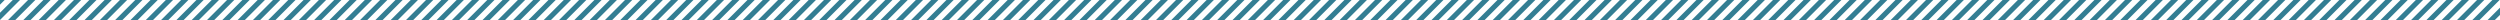 <svg width="980" height="8" viewBox="0 0 980 8" fill="none" xmlns="http://www.w3.org/2000/svg">
<line x1="499.707" y1="-1.293" x2="488.707" y2="9.707" stroke="#337E93" stroke-width="2"/>
<line x1="505.707" y1="-1.293" x2="494.707" y2="9.707" stroke="#337E93" stroke-width="2"/>
<line x1="511.707" y1="-1.293" x2="500.707" y2="9.707" stroke="#337E93" stroke-width="2"/>
<line x1="517.707" y1="-1.293" x2="506.707" y2="9.707" stroke="#337E93" stroke-width="2"/>
<line x1="523.707" y1="-1.293" x2="512.707" y2="9.707" stroke="#337E93" stroke-width="2"/>
<line x1="529.707" y1="-1.293" x2="518.707" y2="9.707" stroke="#337E93" stroke-width="2"/>
<line x1="535.707" y1="-1.293" x2="524.707" y2="9.707" stroke="#337E93" stroke-width="2"/>
<line x1="541.707" y1="-1.293" x2="530.707" y2="9.707" stroke="#337E93" stroke-width="2"/>
<line x1="547.707" y1="-1.293" x2="536.707" y2="9.707" stroke="#337E93" stroke-width="2"/>
<line x1="553.707" y1="-1.293" x2="542.707" y2="9.707" stroke="#337E93" stroke-width="2"/>
<line x1="559.707" y1="-1.293" x2="548.707" y2="9.707" stroke="#337E93" stroke-width="2"/>
<line x1="565.707" y1="-1.293" x2="554.707" y2="9.707" stroke="#337E93" stroke-width="2"/>
<line x1="571.707" y1="-1.293" x2="560.707" y2="9.707" stroke="#337E93" stroke-width="2"/>
<line x1="577.707" y1="-1.293" x2="566.707" y2="9.707" stroke="#337E93" stroke-width="2"/>
<line x1="583.707" y1="-1.293" x2="572.707" y2="9.707" stroke="#337E93" stroke-width="2"/>
<line x1="589.707" y1="-1.293" x2="578.707" y2="9.707" stroke="#337E93" stroke-width="2"/>
<line x1="595.707" y1="-1.293" x2="584.707" y2="9.707" stroke="#337E93" stroke-width="2"/>
<line x1="601.707" y1="-1.293" x2="590.707" y2="9.707" stroke="#337E93" stroke-width="2"/>
<line x1="607.707" y1="-1.293" x2="596.707" y2="9.707" stroke="#337E93" stroke-width="2"/>
<line x1="613.707" y1="-1.293" x2="602.707" y2="9.707" stroke="#337E93" stroke-width="2"/>
<line x1="619.707" y1="-1.293" x2="608.707" y2="9.707" stroke="#337E93" stroke-width="2"/>
<line x1="625.707" y1="-1.293" x2="614.707" y2="9.707" stroke="#337E93" stroke-width="2"/>
<line x1="631.707" y1="-1.293" x2="620.707" y2="9.707" stroke="#337E93" stroke-width="2"/>
<line x1="637.707" y1="-1.293" x2="626.707" y2="9.707" stroke="#337E93" stroke-width="2"/>
<line x1="643.707" y1="-1.293" x2="632.707" y2="9.707" stroke="#337E93" stroke-width="2"/>
<line x1="649.707" y1="-1.293" x2="638.707" y2="9.707" stroke="#337E93" stroke-width="2"/>
<line x1="655.707" y1="-1.293" x2="644.707" y2="9.707" stroke="#337E93" stroke-width="2"/>
<line x1="661.707" y1="-1.293" x2="650.707" y2="9.707" stroke="#337E93" stroke-width="2"/>
<line x1="667.707" y1="-1.293" x2="656.707" y2="9.707" stroke="#337E93" stroke-width="2"/>
<line x1="673.707" y1="-1.293" x2="662.707" y2="9.707" stroke="#337E93" stroke-width="2"/>
<line x1="679.707" y1="-1.293" x2="668.707" y2="9.707" stroke="#337E93" stroke-width="2"/>
<line x1="685.707" y1="-1.293" x2="674.707" y2="9.707" stroke="#337E93" stroke-width="2"/>
<line x1="691.707" y1="-1.293" x2="680.707" y2="9.707" stroke="#337E93" stroke-width="2"/>
<line x1="697.707" y1="-1.293" x2="686.707" y2="9.707" stroke="#337E93" stroke-width="2"/>
<line x1="703.707" y1="-1.293" x2="692.707" y2="9.707" stroke="#337E93" stroke-width="2"/>
<line x1="709.707" y1="-1.293" x2="698.707" y2="9.707" stroke="#337E93" stroke-width="2"/>
<line x1="715.707" y1="-1.293" x2="704.707" y2="9.707" stroke="#337E93" stroke-width="2"/>
<line x1="721.707" y1="-1.293" x2="710.707" y2="9.707" stroke="#337E93" stroke-width="2"/>
<line x1="727.707" y1="-1.293" x2="716.707" y2="9.707" stroke="#337E93" stroke-width="2"/>
<line x1="733.707" y1="-1.293" x2="722.707" y2="9.707" stroke="#337E93" stroke-width="2"/>
<line x1="739.707" y1="-1.293" x2="728.707" y2="9.707" stroke="#337E93" stroke-width="2"/>
<line x1="745.707" y1="-1.293" x2="734.707" y2="9.707" stroke="#337E93" stroke-width="2"/>
<line x1="751.707" y1="-1.293" x2="740.707" y2="9.707" stroke="#337E93" stroke-width="2"/>
<line x1="757.707" y1="-1.293" x2="746.707" y2="9.707" stroke="#337E93" stroke-width="2"/>
<line x1="763.707" y1="-1.293" x2="752.707" y2="9.707" stroke="#337E93" stroke-width="2"/>
<line x1="769.707" y1="-1.293" x2="758.707" y2="9.707" stroke="#337E93" stroke-width="2"/>
<line x1="775.707" y1="-1.293" x2="764.707" y2="9.707" stroke="#337E93" stroke-width="2"/>
<line x1="781.707" y1="-1.293" x2="770.707" y2="9.707" stroke="#337E93" stroke-width="2"/>
<line x1="787.707" y1="-1.293" x2="776.707" y2="9.707" stroke="#337E93" stroke-width="2"/>
<line x1="793.707" y1="-1.293" x2="782.707" y2="9.707" stroke="#337E93" stroke-width="2"/>
<line x1="799.707" y1="-1.293" x2="788.707" y2="9.707" stroke="#337E93" stroke-width="2"/>
<line x1="805.707" y1="-1.293" x2="794.707" y2="9.707" stroke="#337E93" stroke-width="2"/>
<line x1="811.707" y1="-1.293" x2="800.707" y2="9.707" stroke="#337E93" stroke-width="2"/>
<line x1="817.707" y1="-1.293" x2="806.707" y2="9.707" stroke="#337E93" stroke-width="2"/>
<line x1="823.707" y1="-1.293" x2="812.707" y2="9.707" stroke="#337E93" stroke-width="2"/>
<line x1="829.707" y1="-1.293" x2="818.707" y2="9.707" stroke="#337E93" stroke-width="2"/>
<line x1="835.707" y1="-1.293" x2="824.707" y2="9.707" stroke="#337E93" stroke-width="2"/>
<line x1="841.707" y1="-1.293" x2="830.707" y2="9.707" stroke="#337E93" stroke-width="2"/>
<line x1="847.707" y1="-1.293" x2="836.707" y2="9.707" stroke="#337E93" stroke-width="2"/>
<line x1="853.707" y1="-1.293" x2="842.707" y2="9.707" stroke="#337E93" stroke-width="2"/>
<line x1="859.707" y1="-1.293" x2="848.707" y2="9.707" stroke="#337E93" stroke-width="2"/>
<line x1="865.707" y1="-1.293" x2="854.707" y2="9.707" stroke="#337E93" stroke-width="2"/>
<line x1="871.707" y1="-1.293" x2="860.707" y2="9.707" stroke="#337E93" stroke-width="2"/>
<line x1="877.707" y1="-1.293" x2="866.707" y2="9.707" stroke="#337E93" stroke-width="2"/>
<line x1="883.707" y1="-1.293" x2="872.707" y2="9.707" stroke="#337E93" stroke-width="2"/>
<line x1="889.707" y1="-1.293" x2="878.707" y2="9.707" stroke="#337E93" stroke-width="2"/>
<line x1="895.707" y1="-1.293" x2="884.707" y2="9.707" stroke="#337E93" stroke-width="2"/>
<line x1="901.707" y1="-1.293" x2="890.707" y2="9.707" stroke="#337E93" stroke-width="2"/>
<line x1="907.707" y1="-1.293" x2="896.707" y2="9.707" stroke="#337E93" stroke-width="2"/>
<line x1="913.707" y1="-1.293" x2="902.707" y2="9.707" stroke="#337E93" stroke-width="2"/>
<line x1="919.707" y1="-1.293" x2="908.707" y2="9.707" stroke="#337E93" stroke-width="2"/>
<line x1="925.707" y1="-1.293" x2="914.707" y2="9.707" stroke="#337E93" stroke-width="2"/>
<line x1="931.707" y1="-1.293" x2="920.707" y2="9.707" stroke="#337E93" stroke-width="2"/>
<line x1="937.707" y1="-1.293" x2="926.707" y2="9.707" stroke="#337E93" stroke-width="2"/>
<line x1="943.707" y1="-1.293" x2="932.707" y2="9.707" stroke="#337E93" stroke-width="2"/>
<line x1="949.707" y1="-1.293" x2="938.707" y2="9.707" stroke="#337E93" stroke-width="2"/>
<line x1="955.707" y1="-1.293" x2="944.707" y2="9.707" stroke="#337E93" stroke-width="2"/>
<line x1="961.707" y1="-1.293" x2="950.707" y2="9.707" stroke="#337E93" stroke-width="2"/>
<line x1="967.707" y1="-1.293" x2="956.707" y2="9.707" stroke="#337E93" stroke-width="2"/>
<line x1="973.707" y1="-1.293" x2="962.707" y2="9.707" stroke="#337E93" stroke-width="2"/>
<line x1="979.707" y1="-1.293" x2="968.707" y2="9.707" stroke="#337E93" stroke-width="2"/>
<line x1="985.707" y1="-1.293" x2="974.707" y2="9.707" stroke="#337E93" stroke-width="2"/>
<line x1="1.707" y1="-1.293" x2="-9.293" y2="9.707" stroke="#337E93" stroke-width="2"/>
<line x1="7.707" y1="-1.293" x2="-3.293" y2="9.707" stroke="#337E93" stroke-width="2"/>
<line x1="13.707" y1="-1.293" x2="2.707" y2="9.707" stroke="#337E93" stroke-width="2"/>
<line x1="19.707" y1="-1.293" x2="8.707" y2="9.707" stroke="#337E93" stroke-width="2"/>
<line x1="25.707" y1="-1.293" x2="14.707" y2="9.707" stroke="#337E93" stroke-width="2"/>
<line x1="31.707" y1="-1.293" x2="20.707" y2="9.707" stroke="#337E93" stroke-width="2"/>
<line x1="37.707" y1="-1.293" x2="26.707" y2="9.707" stroke="#337E93" stroke-width="2"/>
<line x1="43.707" y1="-1.293" x2="32.707" y2="9.707" stroke="#337E93" stroke-width="2"/>
<line x1="49.707" y1="-1.293" x2="38.707" y2="9.707" stroke="#337E93" stroke-width="2"/>
<line x1="55.707" y1="-1.293" x2="44.707" y2="9.707" stroke="#337E93" stroke-width="2"/>
<line x1="61.707" y1="-1.293" x2="50.707" y2="9.707" stroke="#337E93" stroke-width="2"/>
<line x1="67.707" y1="-1.293" x2="56.707" y2="9.707" stroke="#337E93" stroke-width="2"/>
<line x1="73.707" y1="-1.293" x2="62.707" y2="9.707" stroke="#337E93" stroke-width="2"/>
<line x1="79.707" y1="-1.293" x2="68.707" y2="9.707" stroke="#337E93" stroke-width="2"/>
<line x1="85.707" y1="-1.293" x2="74.707" y2="9.707" stroke="#337E93" stroke-width="2"/>
<line x1="91.707" y1="-1.293" x2="80.707" y2="9.707" stroke="#337E93" stroke-width="2"/>
<line x1="97.707" y1="-1.293" x2="86.707" y2="9.707" stroke="#337E93" stroke-width="2"/>
<line x1="103.707" y1="-1.293" x2="92.707" y2="9.707" stroke="#337E93" stroke-width="2"/>
<line x1="109.707" y1="-1.293" x2="98.707" y2="9.707" stroke="#337E93" stroke-width="2"/>
<line x1="115.707" y1="-1.293" x2="104.707" y2="9.707" stroke="#337E93" stroke-width="2"/>
<line x1="121.707" y1="-1.293" x2="110.707" y2="9.707" stroke="#337E93" stroke-width="2"/>
<line x1="127.707" y1="-1.293" x2="116.707" y2="9.707" stroke="#337E93" stroke-width="2"/>
<line x1="133.707" y1="-1.293" x2="122.707" y2="9.707" stroke="#337E93" stroke-width="2"/>
<line x1="139.707" y1="-1.293" x2="128.707" y2="9.707" stroke="#337E93" stroke-width="2"/>
<line x1="145.707" y1="-1.293" x2="134.707" y2="9.707" stroke="#337E93" stroke-width="2"/>
<line x1="151.707" y1="-1.293" x2="140.707" y2="9.707" stroke="#337E93" stroke-width="2"/>
<line x1="157.707" y1="-1.293" x2="146.707" y2="9.707" stroke="#337E93" stroke-width="2"/>
<line x1="163.707" y1="-1.293" x2="152.707" y2="9.707" stroke="#337E93" stroke-width="2"/>
<line x1="169.707" y1="-1.293" x2="158.707" y2="9.707" stroke="#337E93" stroke-width="2"/>
<line x1="175.707" y1="-1.293" x2="164.707" y2="9.707" stroke="#337E93" stroke-width="2"/>
<line x1="181.707" y1="-1.293" x2="170.707" y2="9.707" stroke="#337E93" stroke-width="2"/>
<line x1="187.707" y1="-1.293" x2="176.707" y2="9.707" stroke="#337E93" stroke-width="2"/>
<line x1="193.707" y1="-1.293" x2="182.707" y2="9.707" stroke="#337E93" stroke-width="2"/>
<line x1="199.707" y1="-1.293" x2="188.707" y2="9.707" stroke="#337E93" stroke-width="2"/>
<line x1="205.707" y1="-1.293" x2="194.707" y2="9.707" stroke="#337E93" stroke-width="2"/>
<line x1="211.707" y1="-1.293" x2="200.707" y2="9.707" stroke="#337E93" stroke-width="2"/>
<line x1="217.707" y1="-1.293" x2="206.707" y2="9.707" stroke="#337E93" stroke-width="2"/>
<line x1="223.707" y1="-1.293" x2="212.707" y2="9.707" stroke="#337E93" stroke-width="2"/>
<line x1="229.707" y1="-1.293" x2="218.707" y2="9.707" stroke="#337E93" stroke-width="2"/>
<line x1="235.707" y1="-1.293" x2="224.707" y2="9.707" stroke="#337E93" stroke-width="2"/>
<line x1="241.707" y1="-1.293" x2="230.707" y2="9.707" stroke="#337E93" stroke-width="2"/>
<line x1="247.707" y1="-1.293" x2="236.707" y2="9.707" stroke="#337E93" stroke-width="2"/>
<line x1="253.707" y1="-1.293" x2="242.707" y2="9.707" stroke="#337E93" stroke-width="2"/>
<line x1="259.707" y1="-1.293" x2="248.707" y2="9.707" stroke="#337E93" stroke-width="2"/>
<line x1="265.707" y1="-1.293" x2="254.707" y2="9.707" stroke="#337E93" stroke-width="2"/>
<line x1="271.707" y1="-1.293" x2="260.707" y2="9.707" stroke="#337E93" stroke-width="2"/>
<line x1="277.707" y1="-1.293" x2="266.707" y2="9.707" stroke="#337E93" stroke-width="2"/>
<line x1="283.707" y1="-1.293" x2="272.707" y2="9.707" stroke="#337E93" stroke-width="2"/>
<line x1="289.707" y1="-1.293" x2="278.707" y2="9.707" stroke="#337E93" stroke-width="2"/>
<line x1="295.707" y1="-1.293" x2="284.707" y2="9.707" stroke="#337E93" stroke-width="2"/>
<line x1="301.707" y1="-1.293" x2="290.707" y2="9.707" stroke="#337E93" stroke-width="2"/>
<line x1="307.707" y1="-1.293" x2="296.707" y2="9.707" stroke="#337E93" stroke-width="2"/>
<line x1="313.707" y1="-1.293" x2="302.707" y2="9.707" stroke="#337E93" stroke-width="2"/>
<line x1="319.707" y1="-1.293" x2="308.707" y2="9.707" stroke="#337E93" stroke-width="2"/>
<line x1="325.707" y1="-1.293" x2="314.707" y2="9.707" stroke="#337E93" stroke-width="2"/>
<line x1="331.707" y1="-1.293" x2="320.707" y2="9.707" stroke="#337E93" stroke-width="2"/>
<line x1="337.707" y1="-1.293" x2="326.707" y2="9.707" stroke="#337E93" stroke-width="2"/>
<line x1="343.707" y1="-1.293" x2="332.707" y2="9.707" stroke="#337E93" stroke-width="2"/>
<line x1="349.707" y1="-1.293" x2="338.707" y2="9.707" stroke="#337E93" stroke-width="2"/>
<line x1="355.707" y1="-1.293" x2="344.707" y2="9.707" stroke="#337E93" stroke-width="2"/>
<line x1="361.707" y1="-1.293" x2="350.707" y2="9.707" stroke="#337E93" stroke-width="2"/>
<line x1="367.707" y1="-1.293" x2="356.707" y2="9.707" stroke="#337E93" stroke-width="2"/>
<line x1="373.707" y1="-1.293" x2="362.707" y2="9.707" stroke="#337E93" stroke-width="2"/>
<line x1="379.707" y1="-1.293" x2="368.707" y2="9.707" stroke="#337E93" stroke-width="2"/>
<line x1="385.707" y1="-1.293" x2="374.707" y2="9.707" stroke="#337E93" stroke-width="2"/>
<line x1="391.707" y1="-1.293" x2="380.707" y2="9.707" stroke="#337E93" stroke-width="2"/>
<line x1="397.707" y1="-1.293" x2="386.707" y2="9.707" stroke="#337E93" stroke-width="2"/>
<line x1="403.707" y1="-1.293" x2="392.707" y2="9.707" stroke="#337E93" stroke-width="2"/>
<line x1="409.707" y1="-1.293" x2="398.707" y2="9.707" stroke="#337E93" stroke-width="2"/>
<line x1="415.707" y1="-1.293" x2="404.707" y2="9.707" stroke="#337E93" stroke-width="2"/>
<line x1="421.707" y1="-1.293" x2="410.707" y2="9.707" stroke="#337E93" stroke-width="2"/>
<line x1="427.707" y1="-1.293" x2="416.707" y2="9.707" stroke="#337E93" stroke-width="2"/>
<line x1="433.707" y1="-1.293" x2="422.707" y2="9.707" stroke="#337E93" stroke-width="2"/>
<line x1="439.707" y1="-1.293" x2="428.707" y2="9.707" stroke="#337E93" stroke-width="2"/>
<line x1="445.707" y1="-1.293" x2="434.707" y2="9.707" stroke="#337E93" stroke-width="2"/>
<line x1="451.707" y1="-1.293" x2="440.707" y2="9.707" stroke="#337E93" stroke-width="2"/>
<line x1="457.707" y1="-1.293" x2="446.707" y2="9.707" stroke="#337E93" stroke-width="2"/>
<line x1="463.707" y1="-1.293" x2="452.707" y2="9.707" stroke="#337E93" stroke-width="2"/>
<line x1="469.707" y1="-1.293" x2="458.707" y2="9.707" stroke="#337E93" stroke-width="2"/>
<line x1="475.707" y1="-1.293" x2="464.707" y2="9.707" stroke="#337E93" stroke-width="2"/>
<line x1="481.707" y1="-1.293" x2="470.707" y2="9.707" stroke="#337E93" stroke-width="2"/>
<line x1="487.707" y1="-1.293" x2="476.707" y2="9.707" stroke="#337E93" stroke-width="2"/>
<line x1="493.707" y1="-1.293" x2="482.707" y2="9.707" stroke="#337E93" stroke-width="2"/>
</svg>

